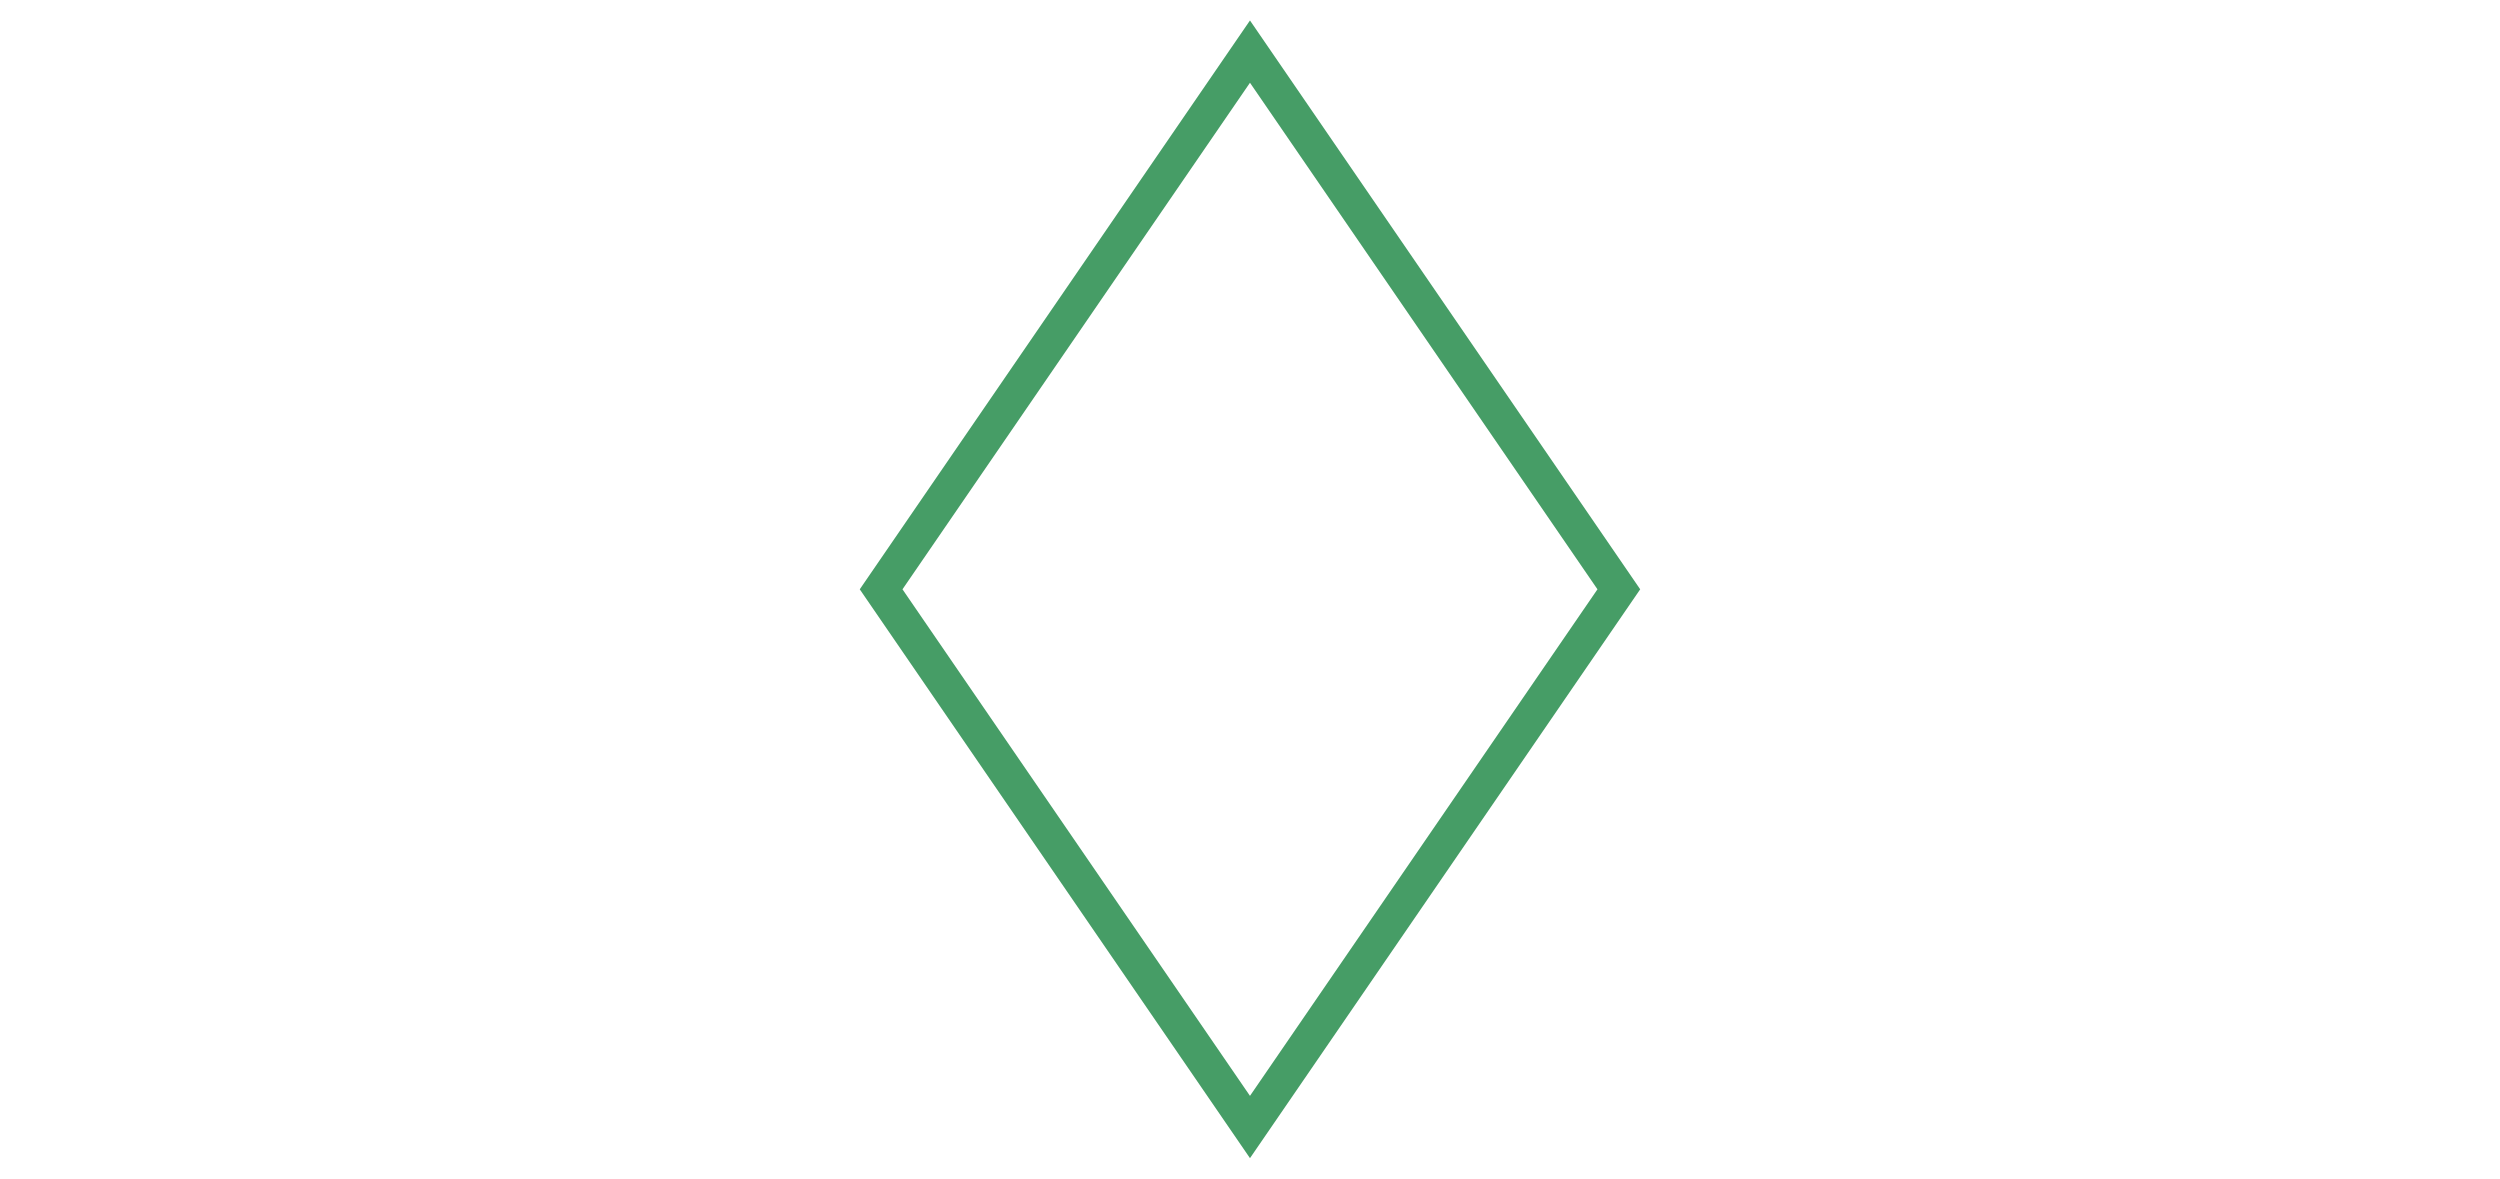 <ns0:svg xmlns:ns0="http://www.w3.org/2000/svg" xmlns:ns1="http://www.inkscape.org/namespaces/inkscape" xmlns:ns2="http://sodipodi.sourceforge.net/DTD/sodipodi-0.dtd" width="630mm" height="297mm" viewBox="0 0 2381.102 1122.52" version="1.1" id="svg1" ns1:version="1.3.2 (091e20e, 2023-11-25, custom)" ns2:docname="losange.svg">
  <ns2:namedview id="namedview1" pagecolor="#ffffff" bordercolor="#469d66" borderopacity="0.25" ns1:showpageshadow="2" ns1:pageopacity="0.0" ns1:pagecheckerboard="0" ns1:deskcolor="#d1d1d1" ns1:document-units="mm" ns1:zoom="0.39111609" ns1:cx="736.35426" ns1:cy="558.65766" ns1:window-width="1366" ns1:window-height="705" ns1:window-x="-8" ns1:window-y="-8" ns1:window-maximized="1" ns1:current-layer="layer1" />
  <ns0:defs id="defs1">
    <ns0:symbol id="Sort">
      <ns0:title id="title19">Sort</ns0:title>
      <ns0:desc id="desc19">Arrange a set of items into sequence. (ISO)</ns0:desc>
      <ns0:path d="M 35,75 75,0 115,75 75,150 Z m 0,0 h 80" style="stroke-width:2px" id="path19" />
    </ns0:symbol>
    <ns0:symbol id="Decision">
      <ns0:title id="title8">Decision</ns0:title>
      <ns0:desc id="desc8">A decision or switching type operation.</ns0:desc>
      <ns0:path d="M 15,75 75,35 135,75 75,115 Z" style="stroke-width:2" id="path8" />
    </ns0:symbol>
  </ns0:defs>
  <ns0:g ns1:label="Layer 1" ns1:groupmode="layer" id="layer1">
    <ns0:g id="original" style="fill:url(#pattern2);fill-opacity:1;stroke:#469d66;stroke-width:3.876;stroke-dasharray:none" transform="matrix(0,8.776,-8.776,0,1848.728,-96.917)">
      <ns0:title id="title1">original</ns0:title>
      <ns0:path d="M 16.644,75 75,34.969 133.356,75 75,115.031 Z" style="fill:url(#pattern1);stroke-width:3.824;stroke-dasharray:none" id="path1" />
    </ns0:g>
  </ns0:g>
</ns0:svg>